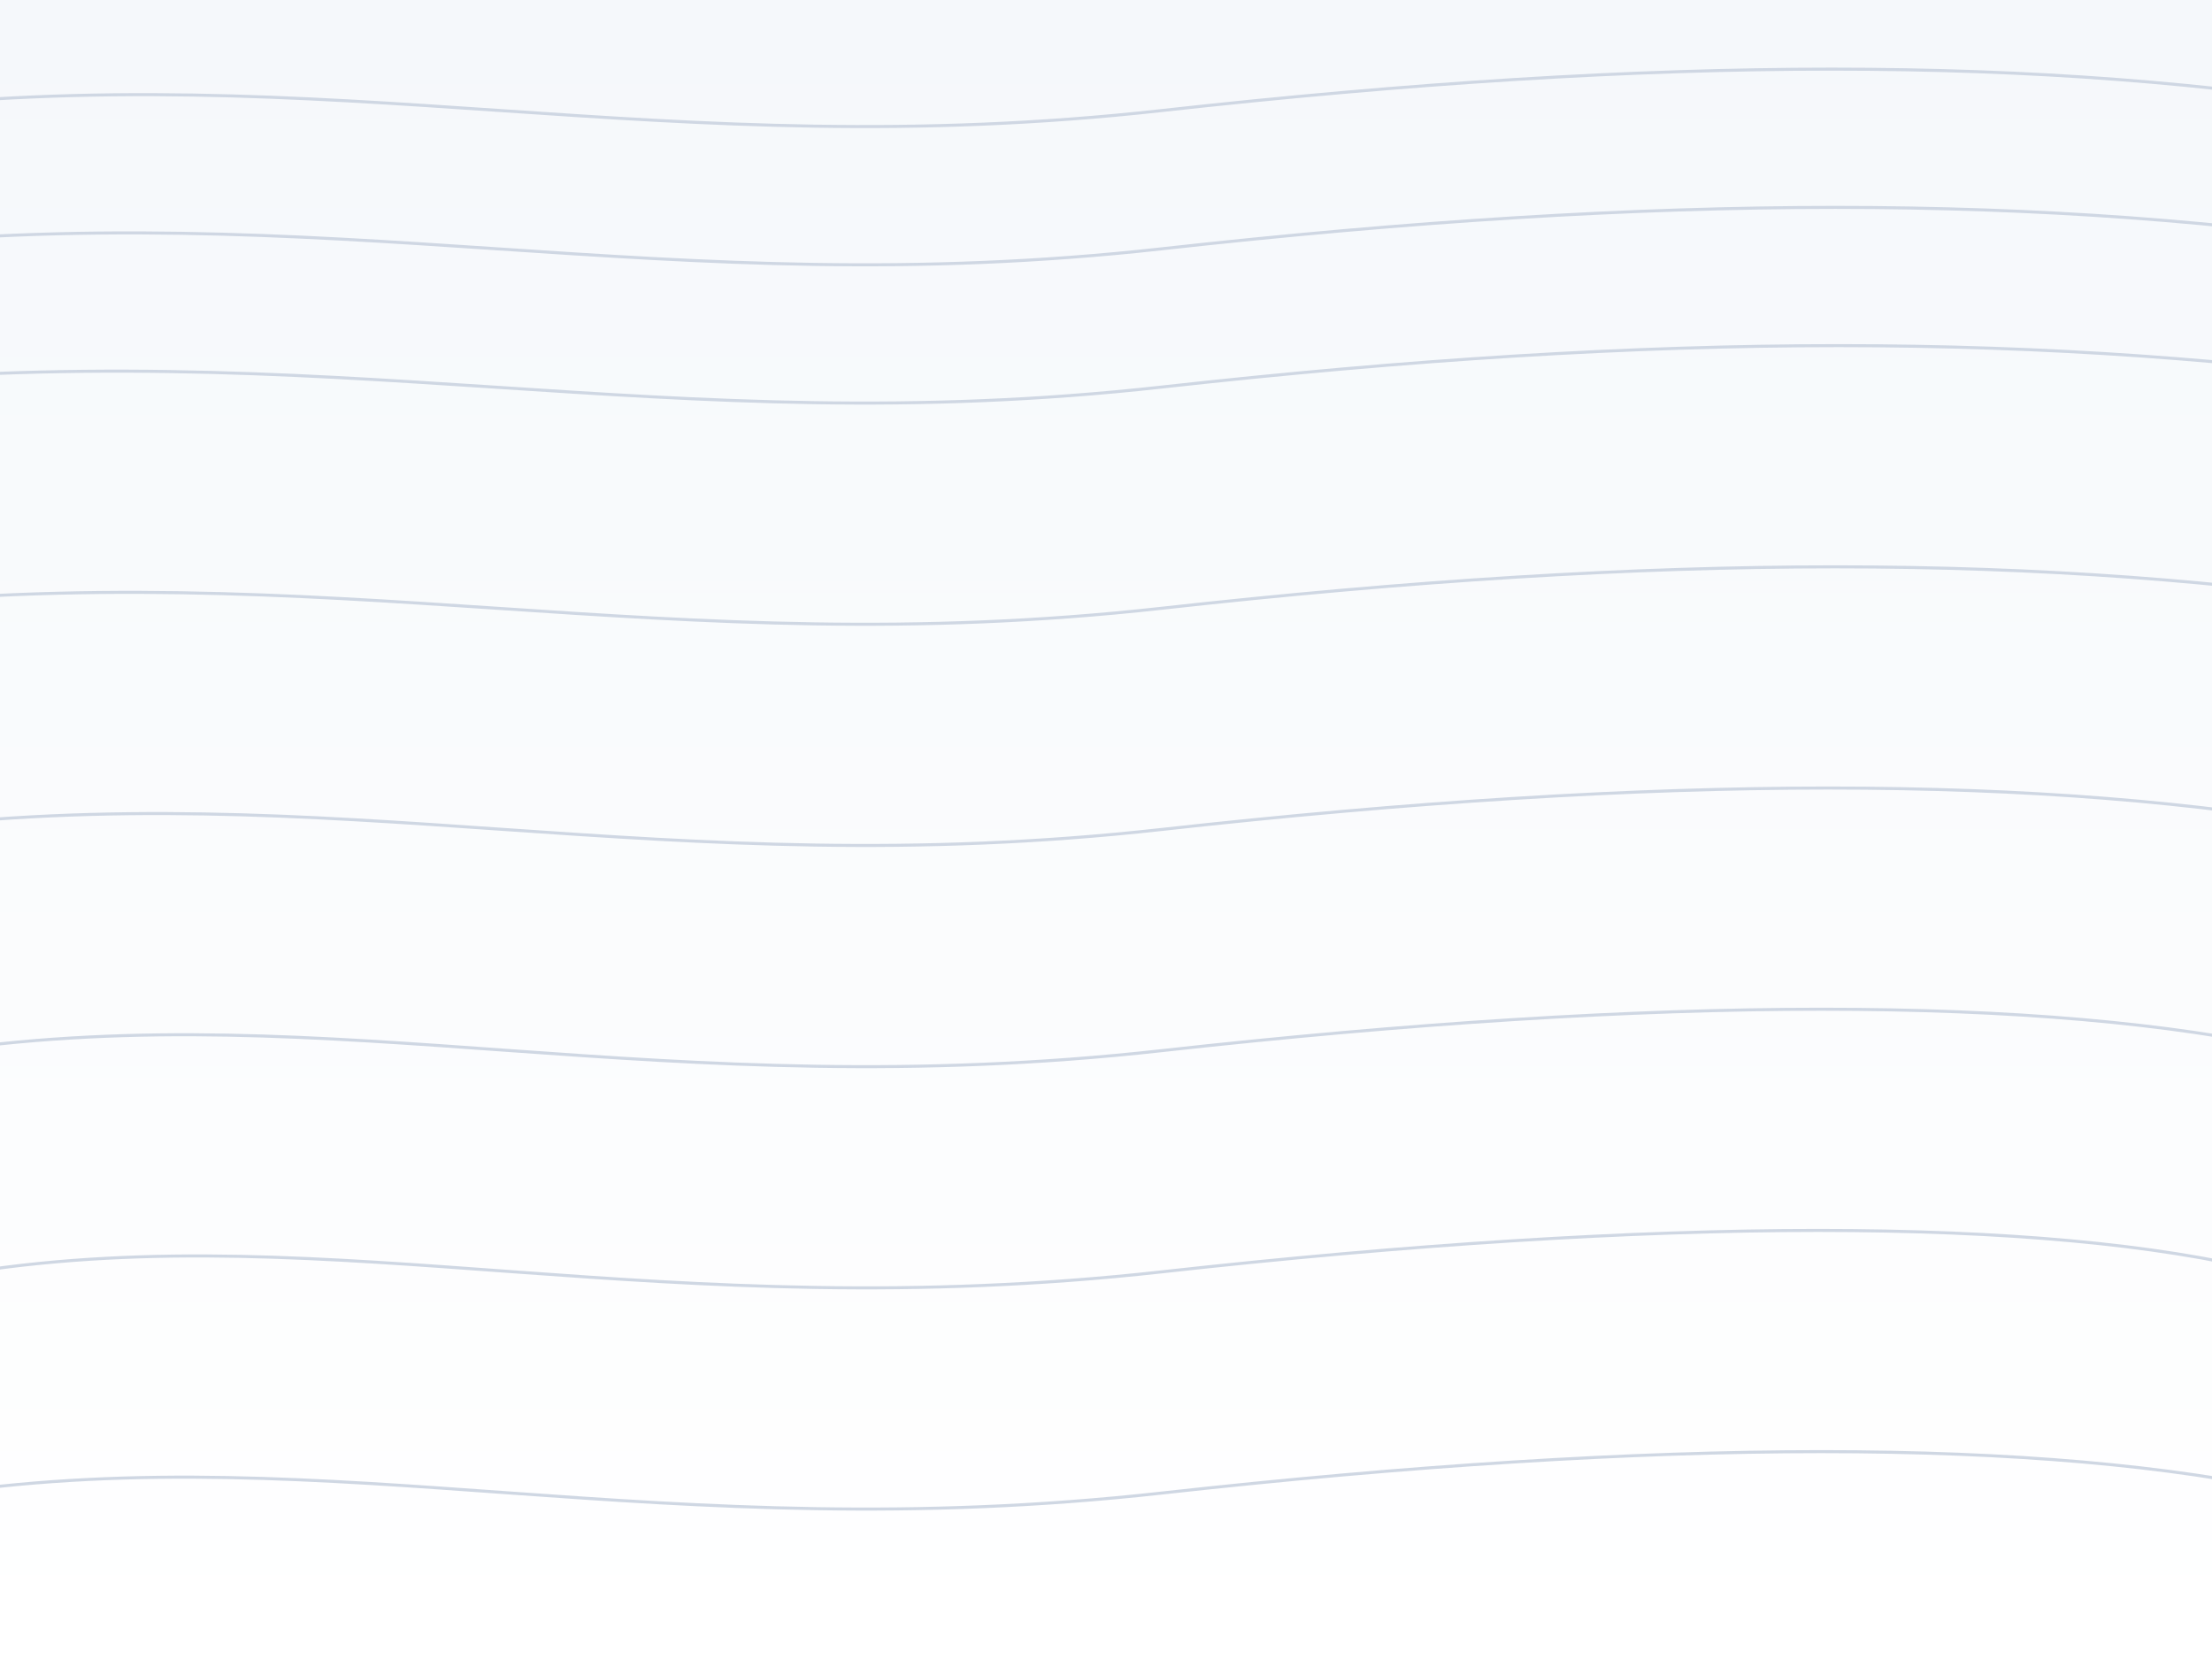 <svg xmlns='http://www.w3.org/2000/svg' width='800' height='600'>
  <defs>
    <linearGradient id='g' x1='0' y1='0' x2='0' y2='1'>
      <stop offset='0%' stop-color='#f5f8fb'/>
      <stop offset='100%' stop-color='#ffffff'/>
    </linearGradient>
    <filter id='s' x='-50%' y='-50%' width='200%' height='200%'>
      <feDropShadow dx='0' dy='1' stdDeviation='0.8' flood-color='#eef2f6' flood-opacity='1'/>
    </filter>
  </defs>
  <rect width='100%' height='100%' fill='url(#g)'/>
  <g fill='none' stroke='#cfd7e3' stroke-width='1.1' filter='url(#s)'>
    <path d='M-50,40 C120,20 240,60 420,40 S740,20 860,40' />
    <path d='M-60,90 C120,70 240,110 420,90 S740,70 870,90' />
    <path d='M-70,140 C120,120 240,160 420,140 S740,120 880,140' />
    <path d='M-60,220 C120,200 240,240 420,220 S740,200 870,220' />
    <path d='M-40,300 C120,280 240,320 420,300 S740,280 850,300' />
    <path d='M-20,380 C120,360 240,400 420,380 S740,360 830,380' />
    <path d='M-10,460 C120,440 240,480 420,460 S740,440 820,460' />
    <path d='M-20,540 C120,520 240,560 420,540 S740,520 830,540' />
  </g>
</svg>